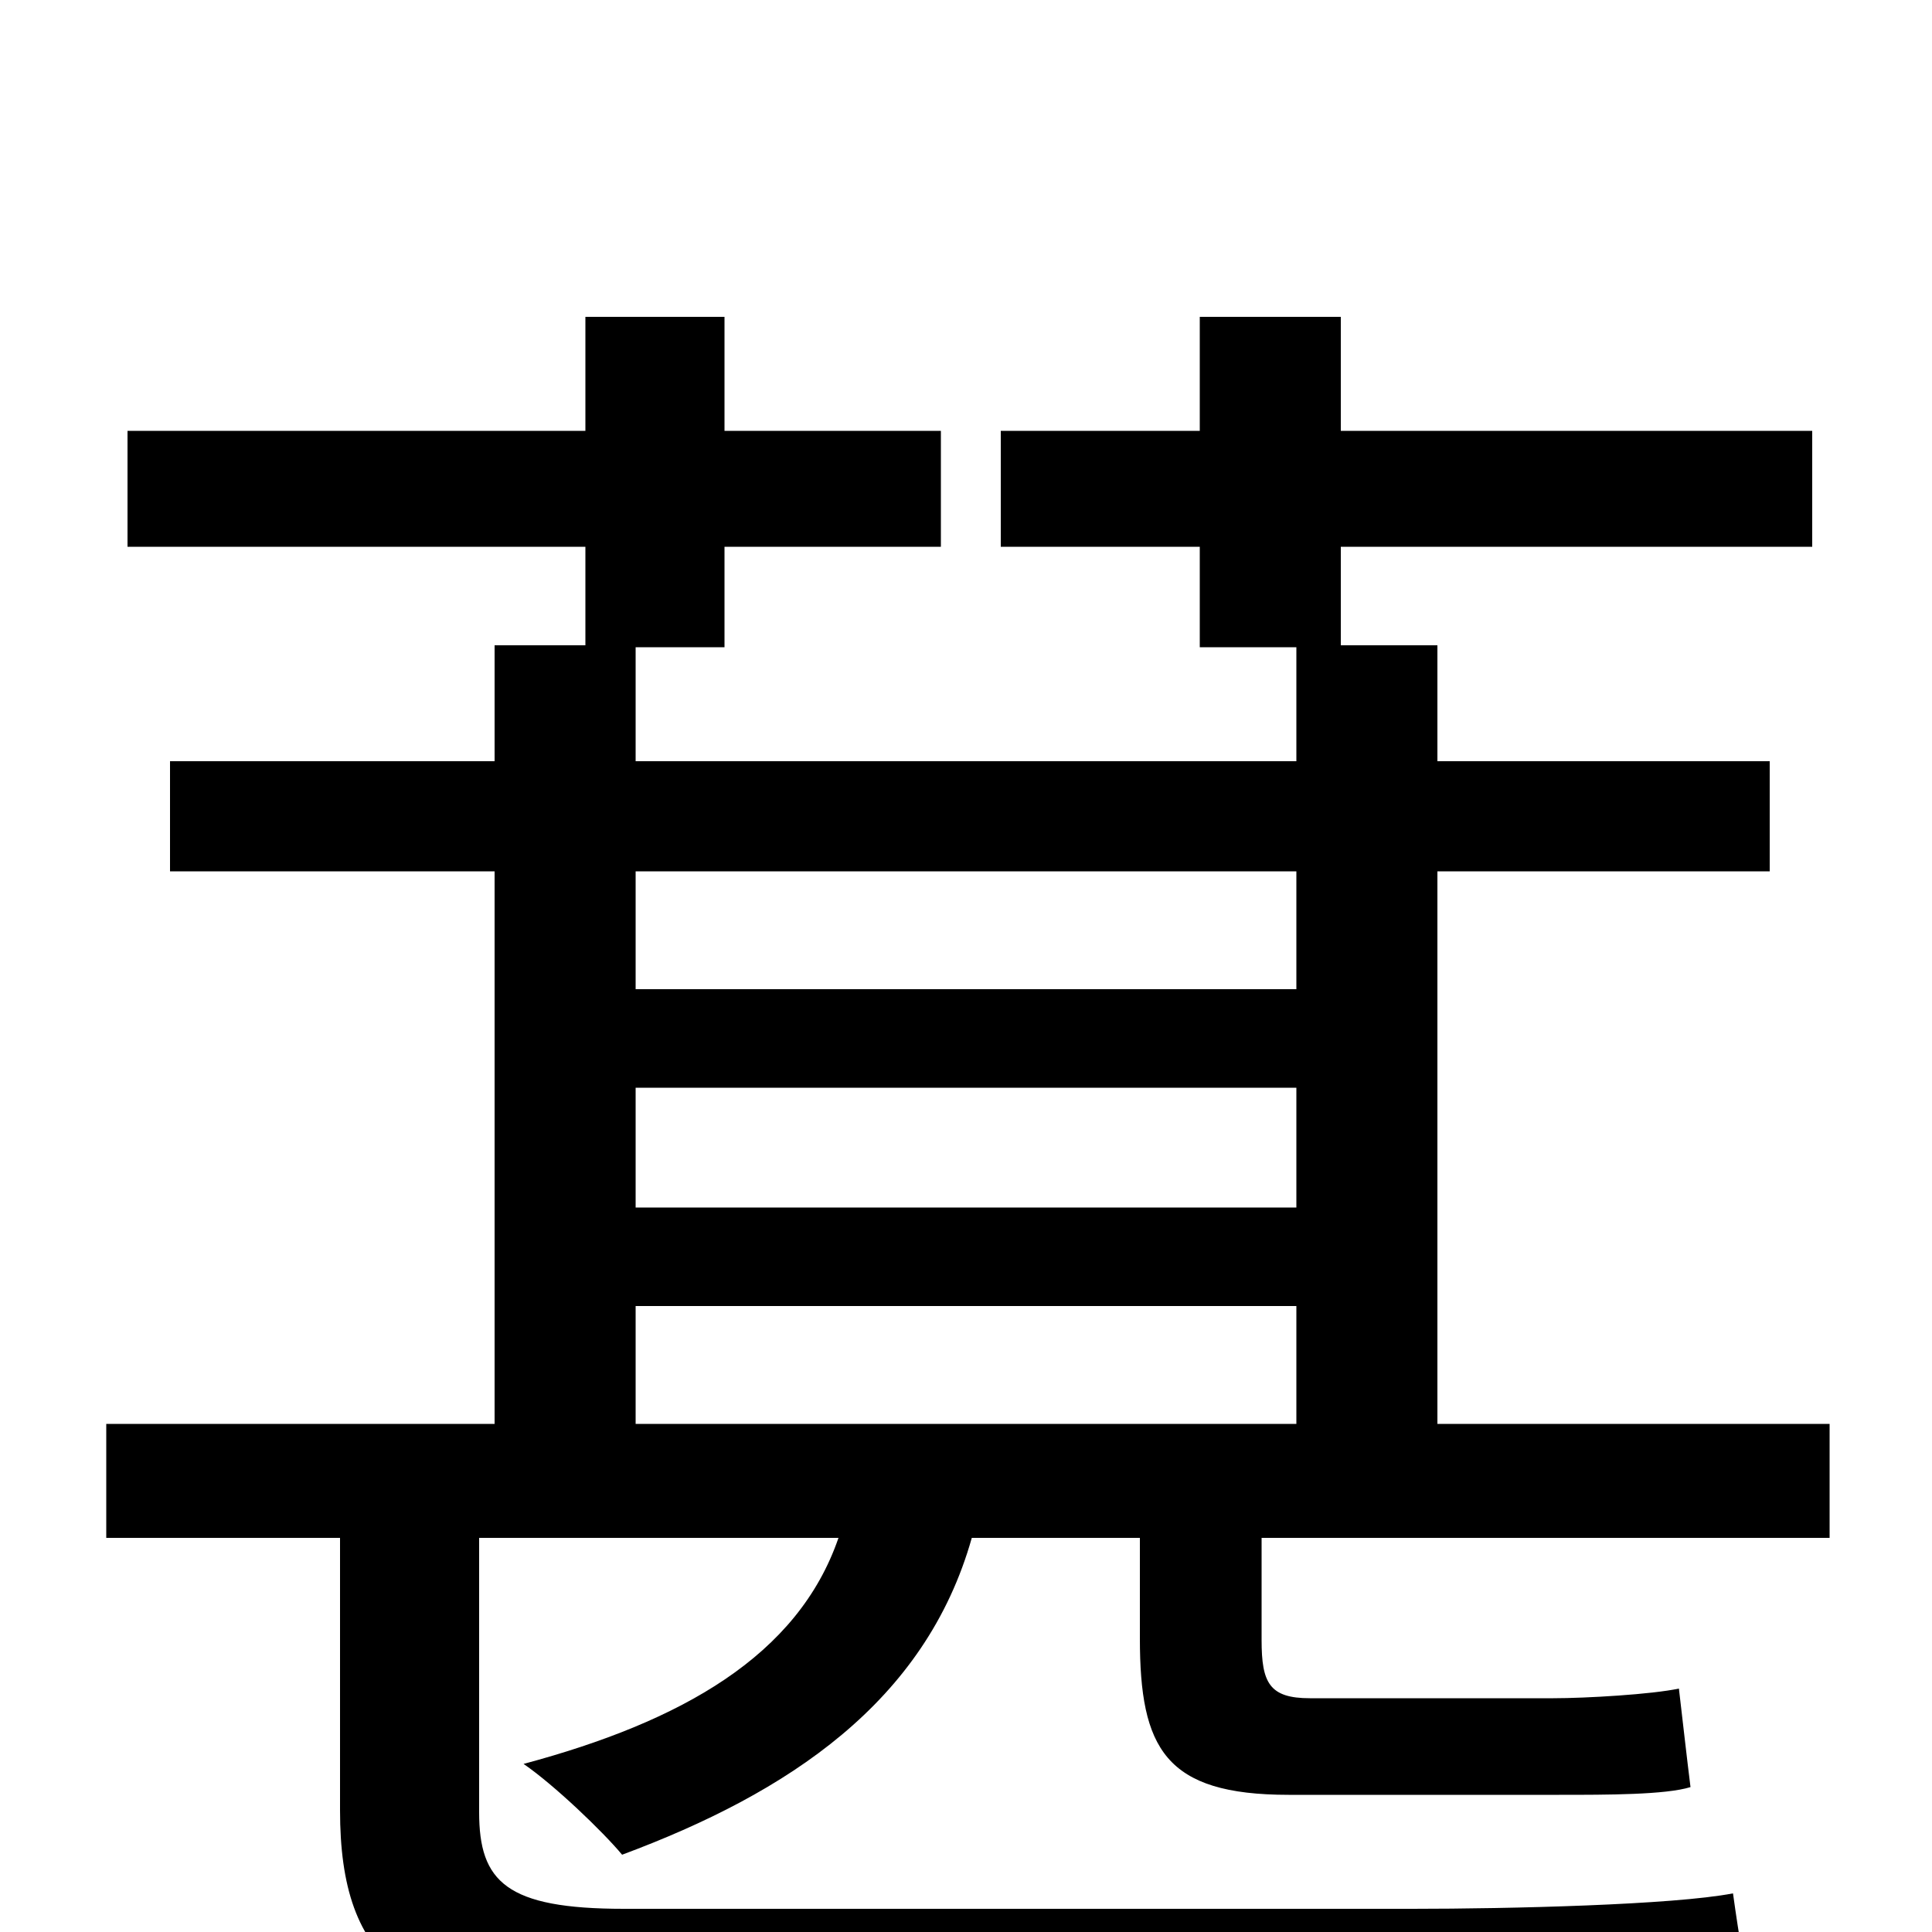 <svg xmlns="http://www.w3.org/2000/svg" viewBox="0 -1000 1000 1000">
	<path fill="#000000" d="M329 -324H671V-263H329ZM671 -549V-488H329V-549ZM329 -437H671V-375H329ZM947 -204V-263H744V-549H916V-606H744V-666H694V-717H938V-777H694V-836H621V-777H518V-717H621V-665H671V-606H329V-665H375V-717H487V-777H375V-836H303V-777H66V-717H303V-666H256V-606H88V-549H256V-263H55V-204H176V-63C176 16 211 46 324 46H743C809 46 879 44 907 39C904 25 900 2 897 -20C866 -14 781 -12 731 -12H323C262 -12 248 -26 248 -62V-204H434C413 -143 353 -109 271 -87C287 -76 312 -52 322 -40C408 -72 479 -119 503 -204H590V-152C590 -95 603 -71 667 -71H807C832 -71 862 -71 875 -75C873 -91 871 -109 869 -126C855 -123 821 -121 804 -121H678C657 -121 653 -129 653 -151V-204Z"/>
</svg>